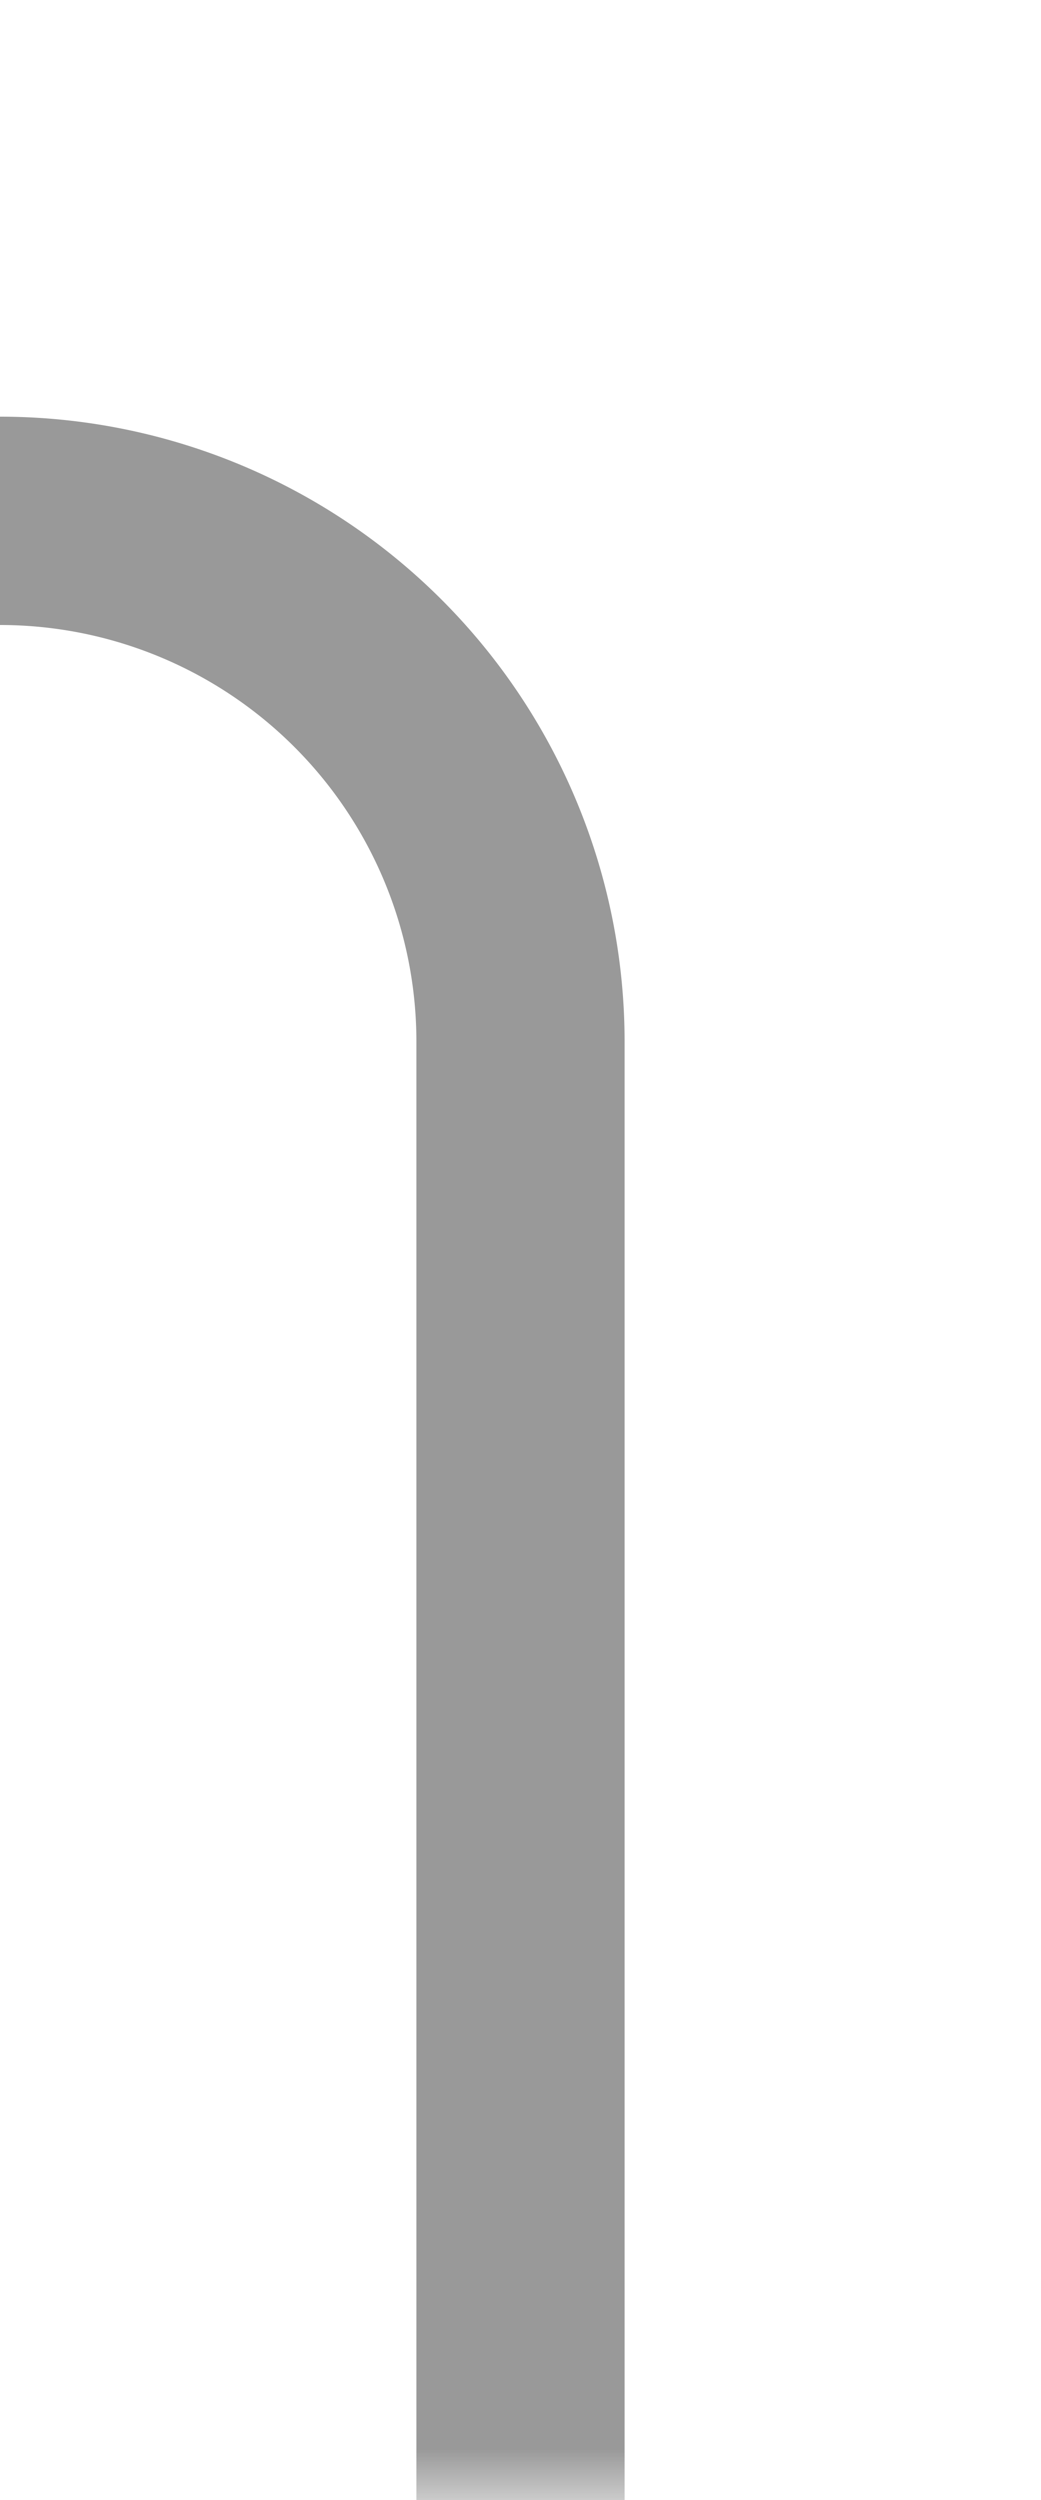 ﻿<?xml version="1.0" encoding="utf-8"?>
<svg version="1.1" xmlns:xlink="http://www.w3.org/1999/xlink" width="10px" height="24px" preserveAspectRatio="xMidYMin meet" viewBox="522 131  8 24" xmlns="http://www.w3.org/2000/svg">
  <defs>
    <mask fill="white" id="clip1717">
      <path d="M 404 122  L 464 122  L 464 150  L 404 150  Z M 347 110  L 529 110  L 529 155  L 347 155  Z " fill-rule="evenodd" />
    </mask>
  </defs>
  <path d="M 350 110  L 350 131  A 5 5 0 0 0 355 136 L 521 136  A 5 5 0 0 1 526 141 L 526 155  " stroke-width="2" stroke="#999999" fill="none" mask="url(#clip1717)" />
</svg>